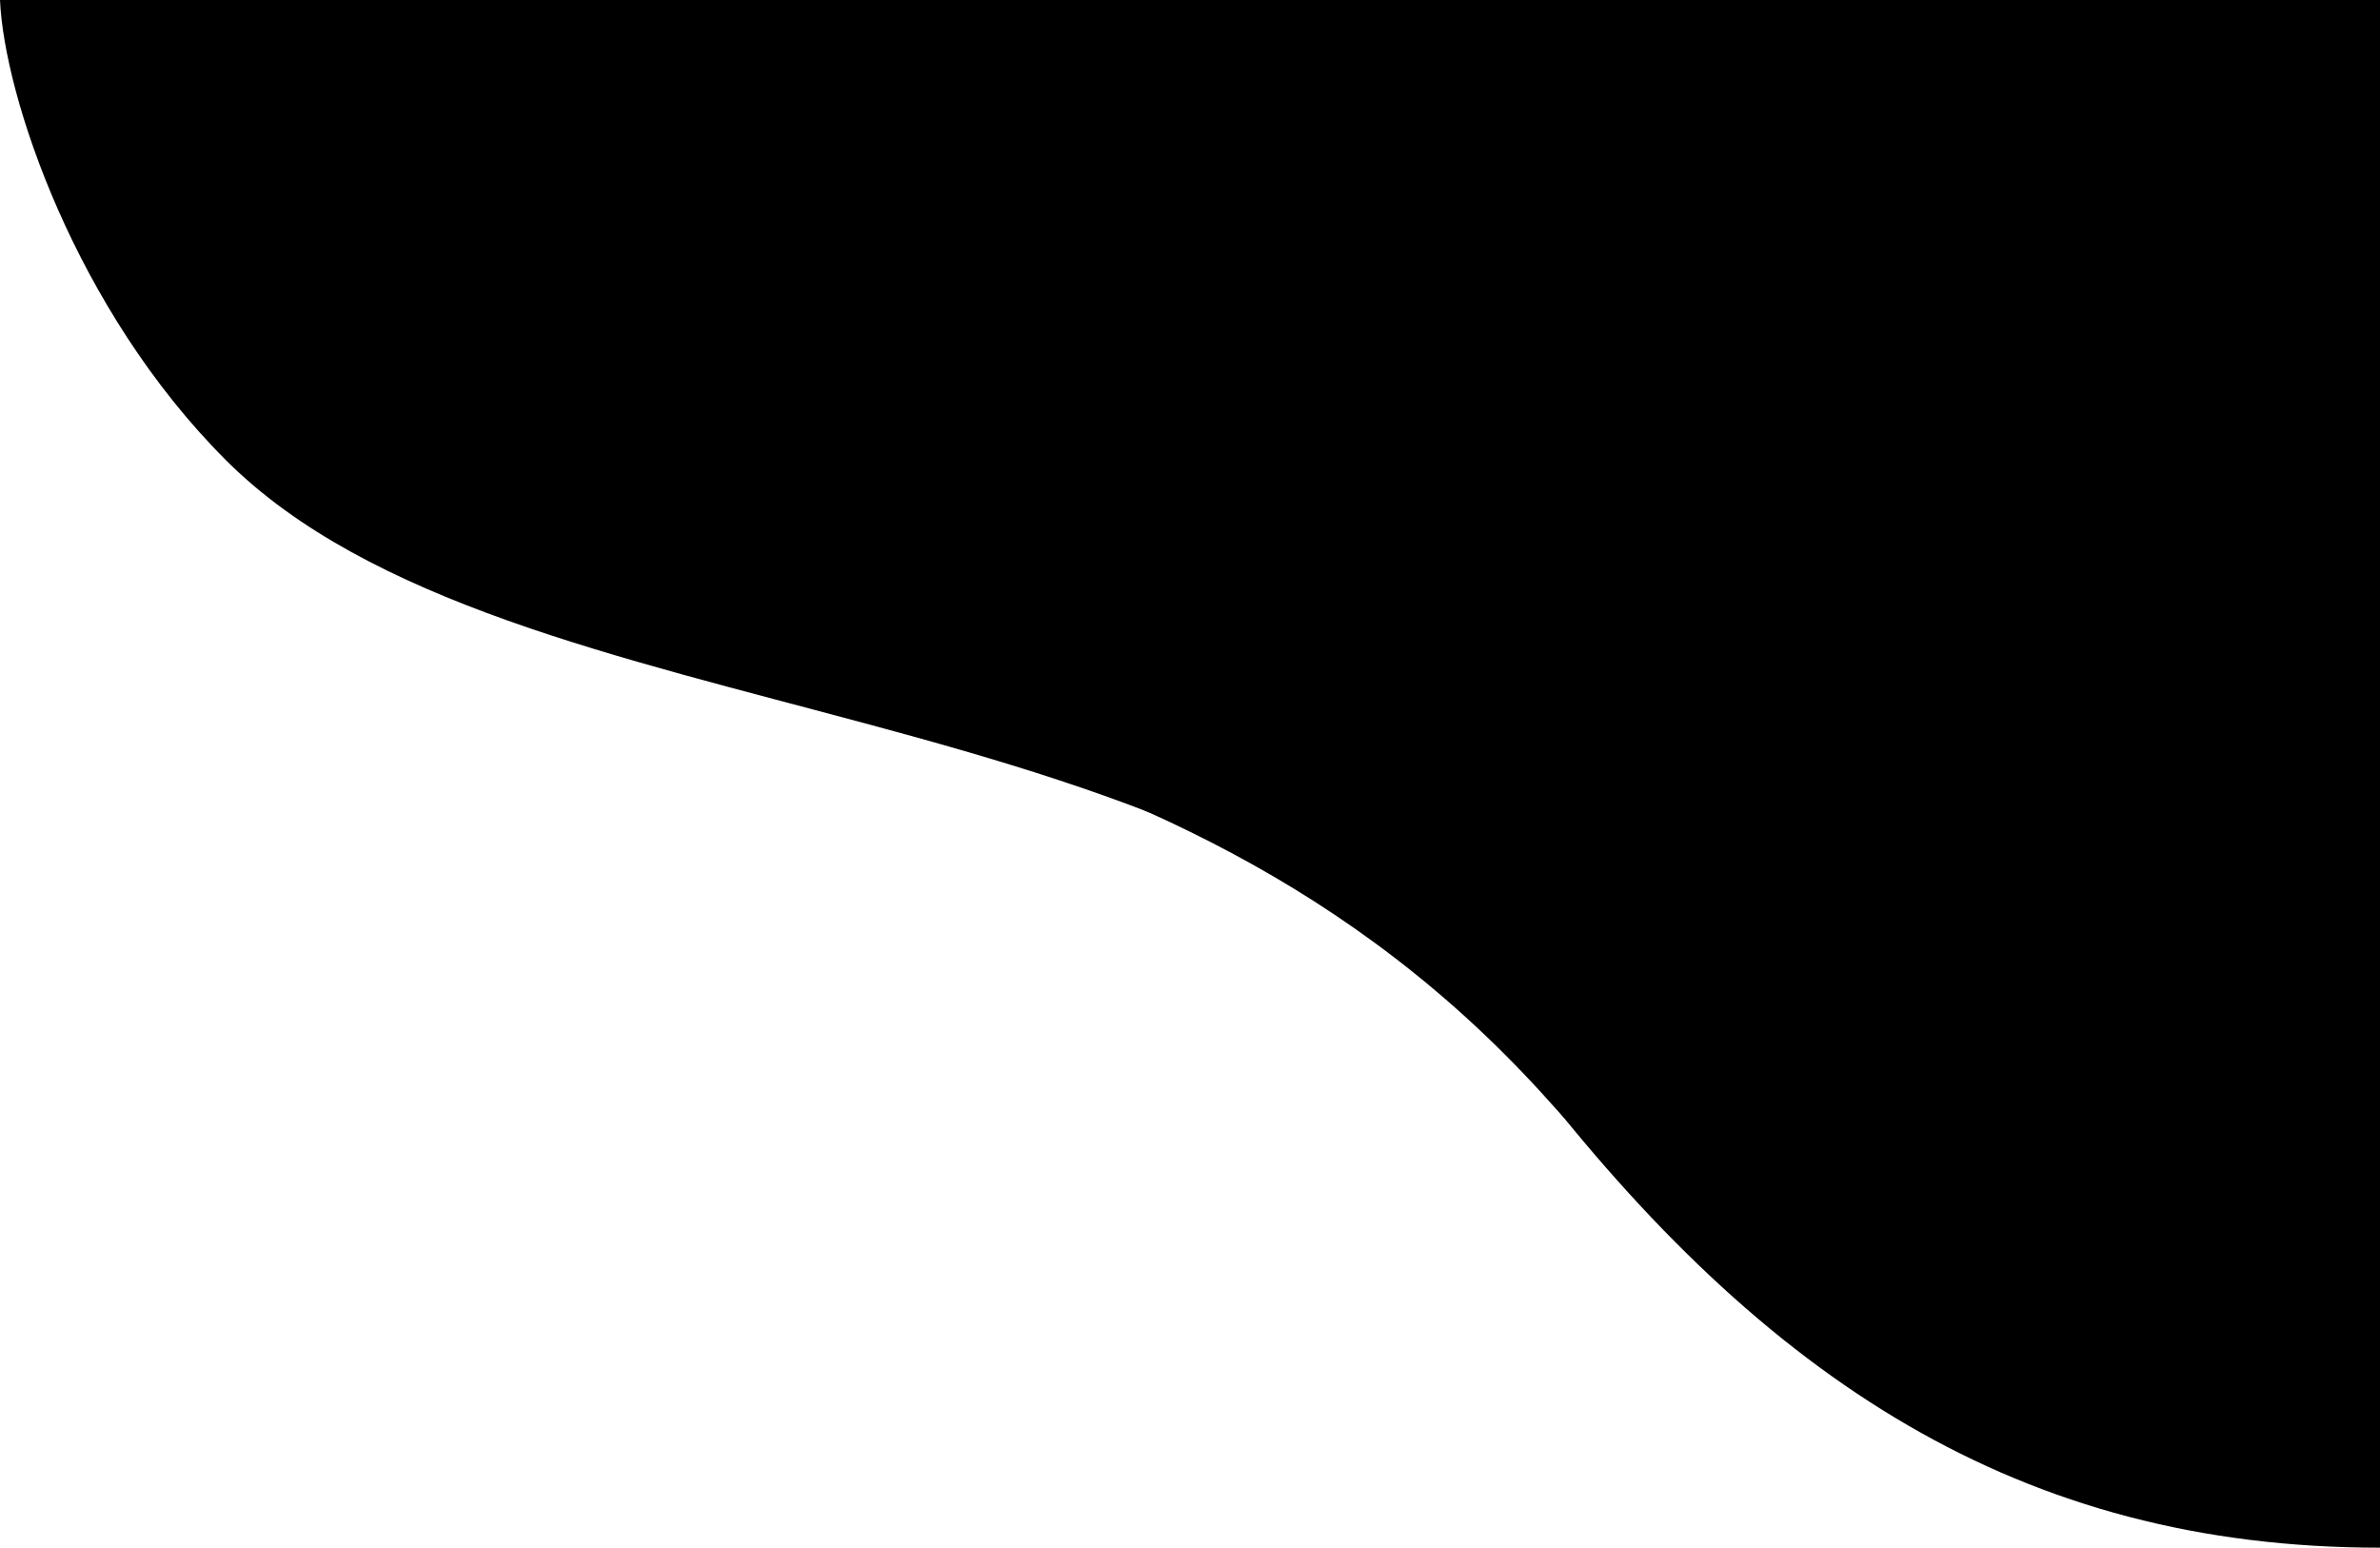 <svg xmlns="http://www.w3.org/2000/svg" width="569" height="370">
    <path id="blue-wave-1"
          d="M61,0 H569 V338 C426,342 407,290 340,229 C257,154 178,183 104,102 C65,59 63,23 61,0 z"/>
    <path id="blue-wave-2"
          d="M26,0 H569 V356 C493,356 433,333 371,264 C275,156 147,178 80,110 C44,74 28,23 26,0 z"/>
    <path id="blue-wave-3" d="M0,0 H569 V370 C483,370 422,330 365,256 C293,162 122,178 54,110 C18,74 1,23 0,0 z"/>
</svg>

